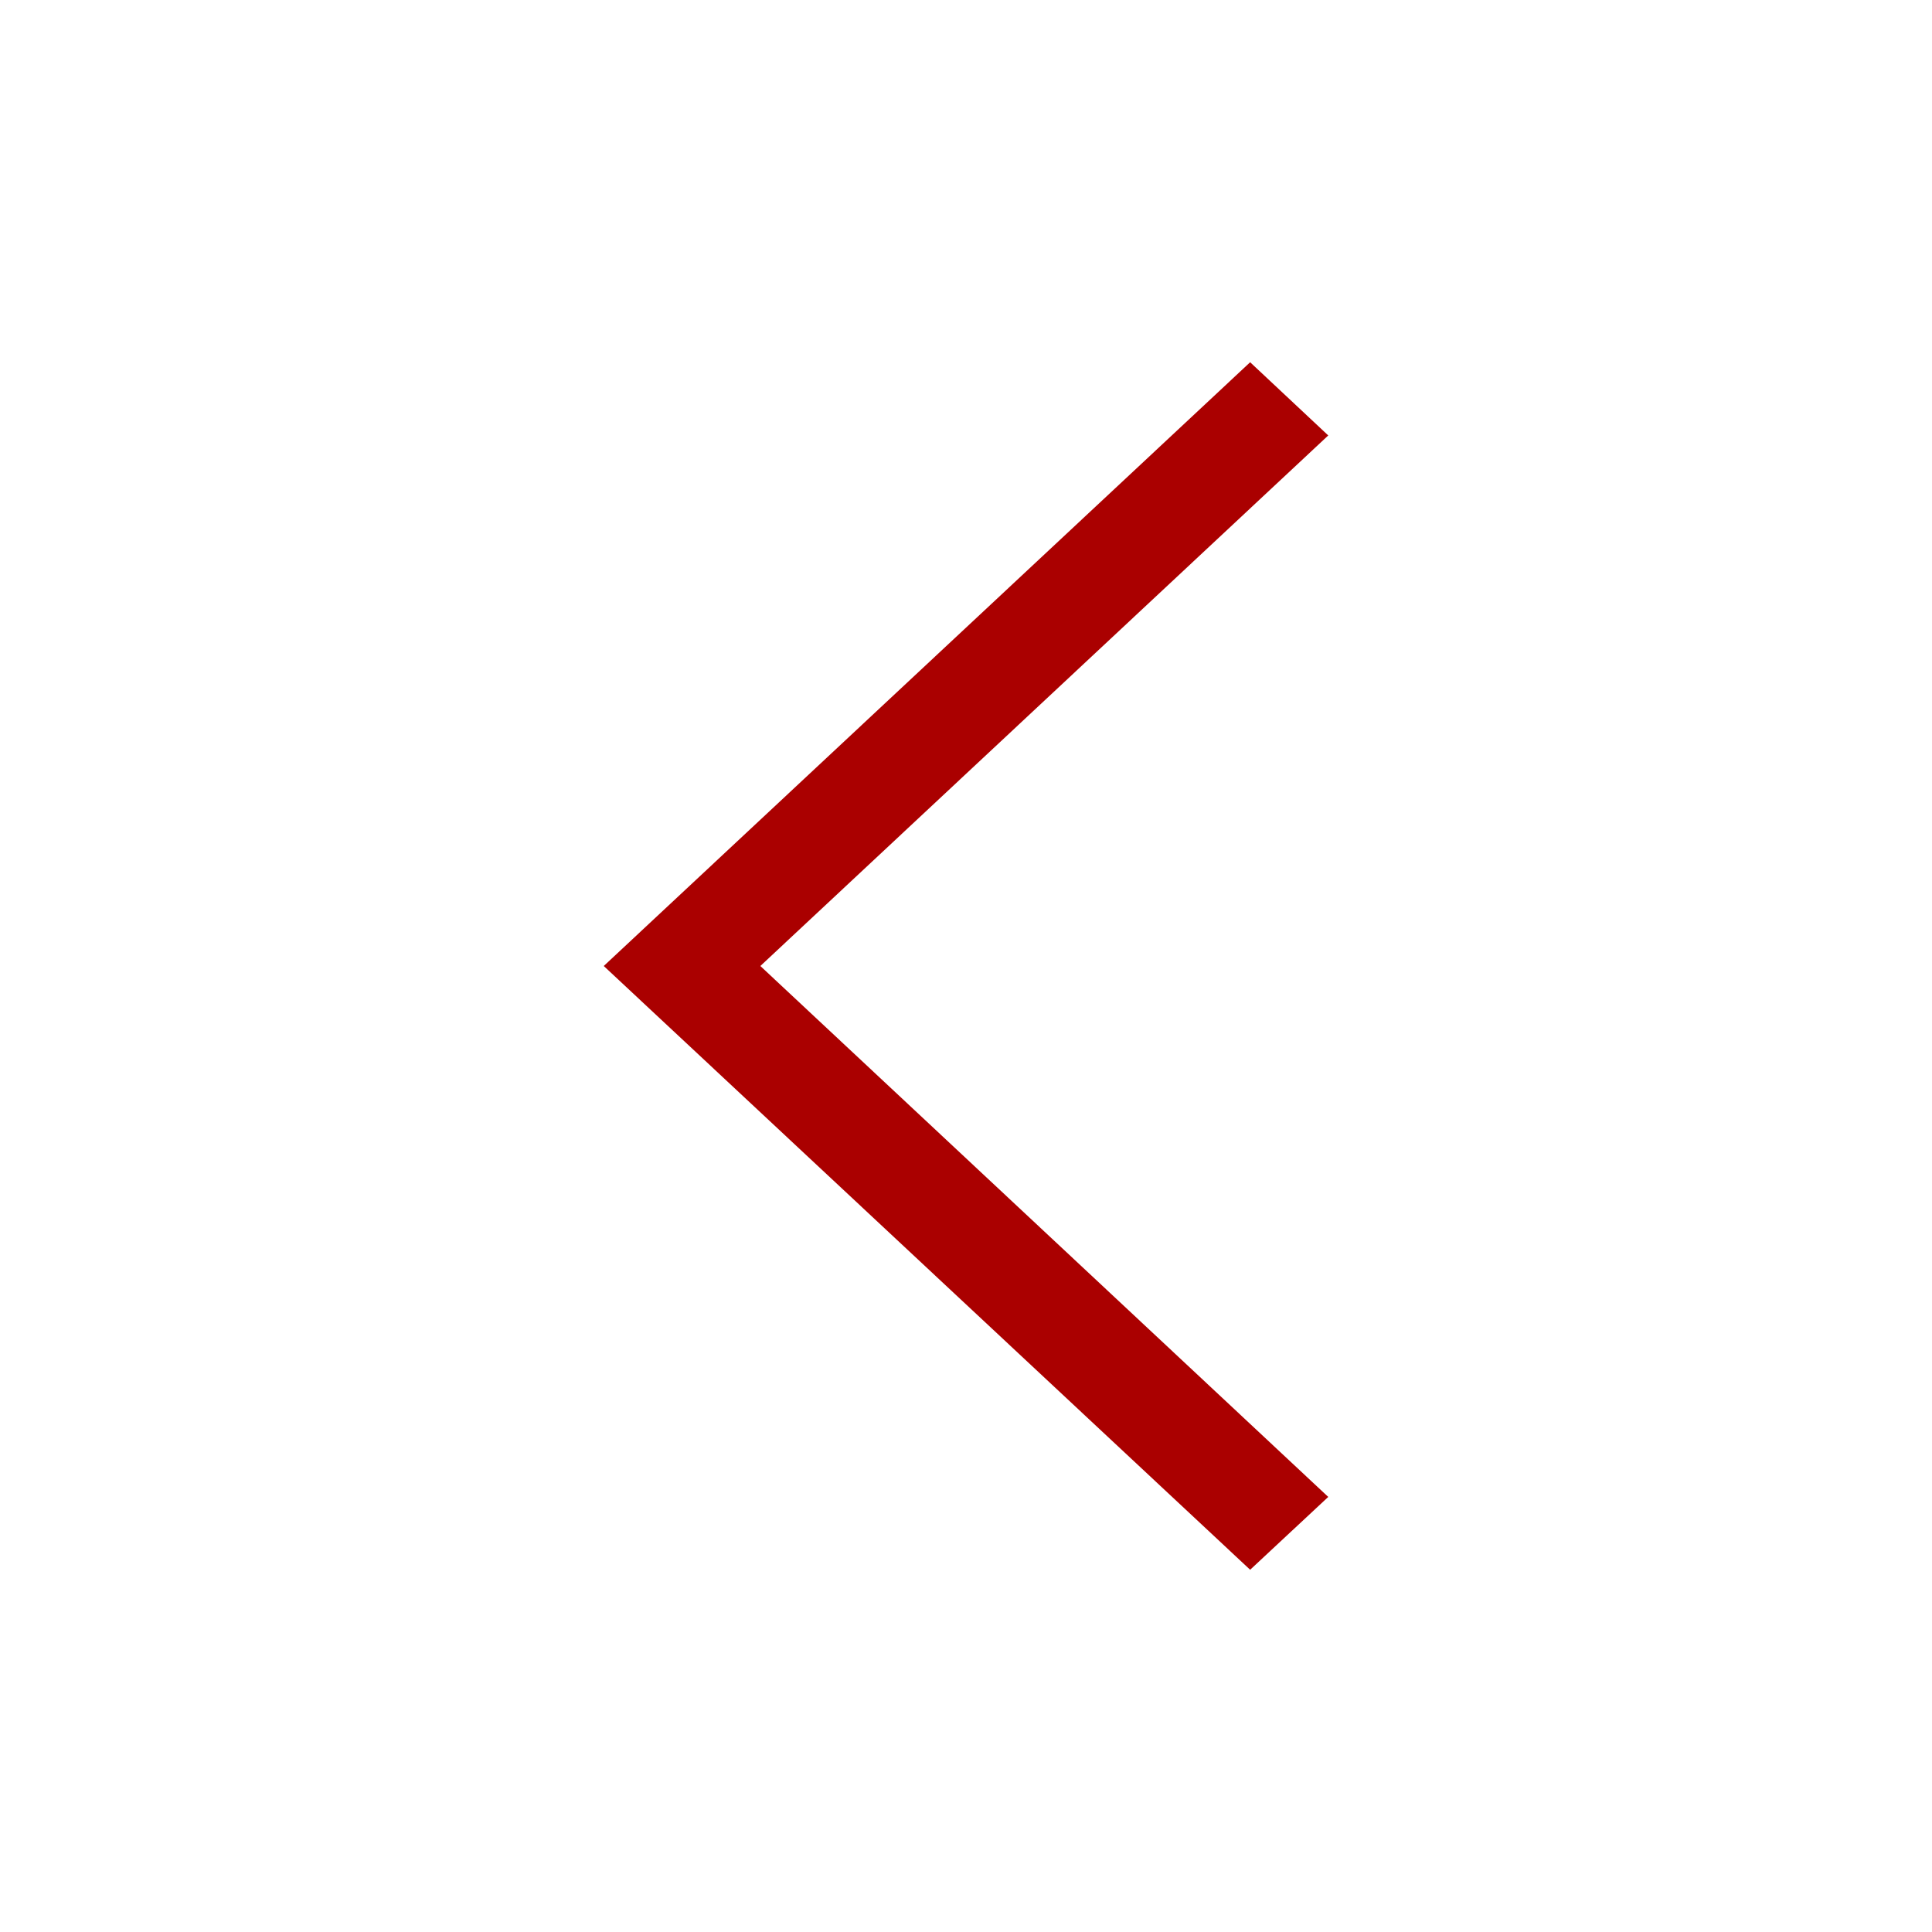 <?xml version="1.0" encoding="utf-8"?>
<!DOCTYPE svg PUBLIC "-//W3C//DTD SVG 1.1//EN" "http://www.w3.org/Graphics/SVG/1.1/DTD/svg11.dtd">
<svg version="1.1" xmlns="http://www.w3.org/2000/svg" x="0px" y="0px"
	 width="64px" height="64px" viewBox="0 0 512 512" xml:space="preserve">
<polygon class="arrow" fill="#a00" points="352,115.4 331.3,96 160,256 331.3,416 352,396.7 201.5,256 "/>
</svg>
